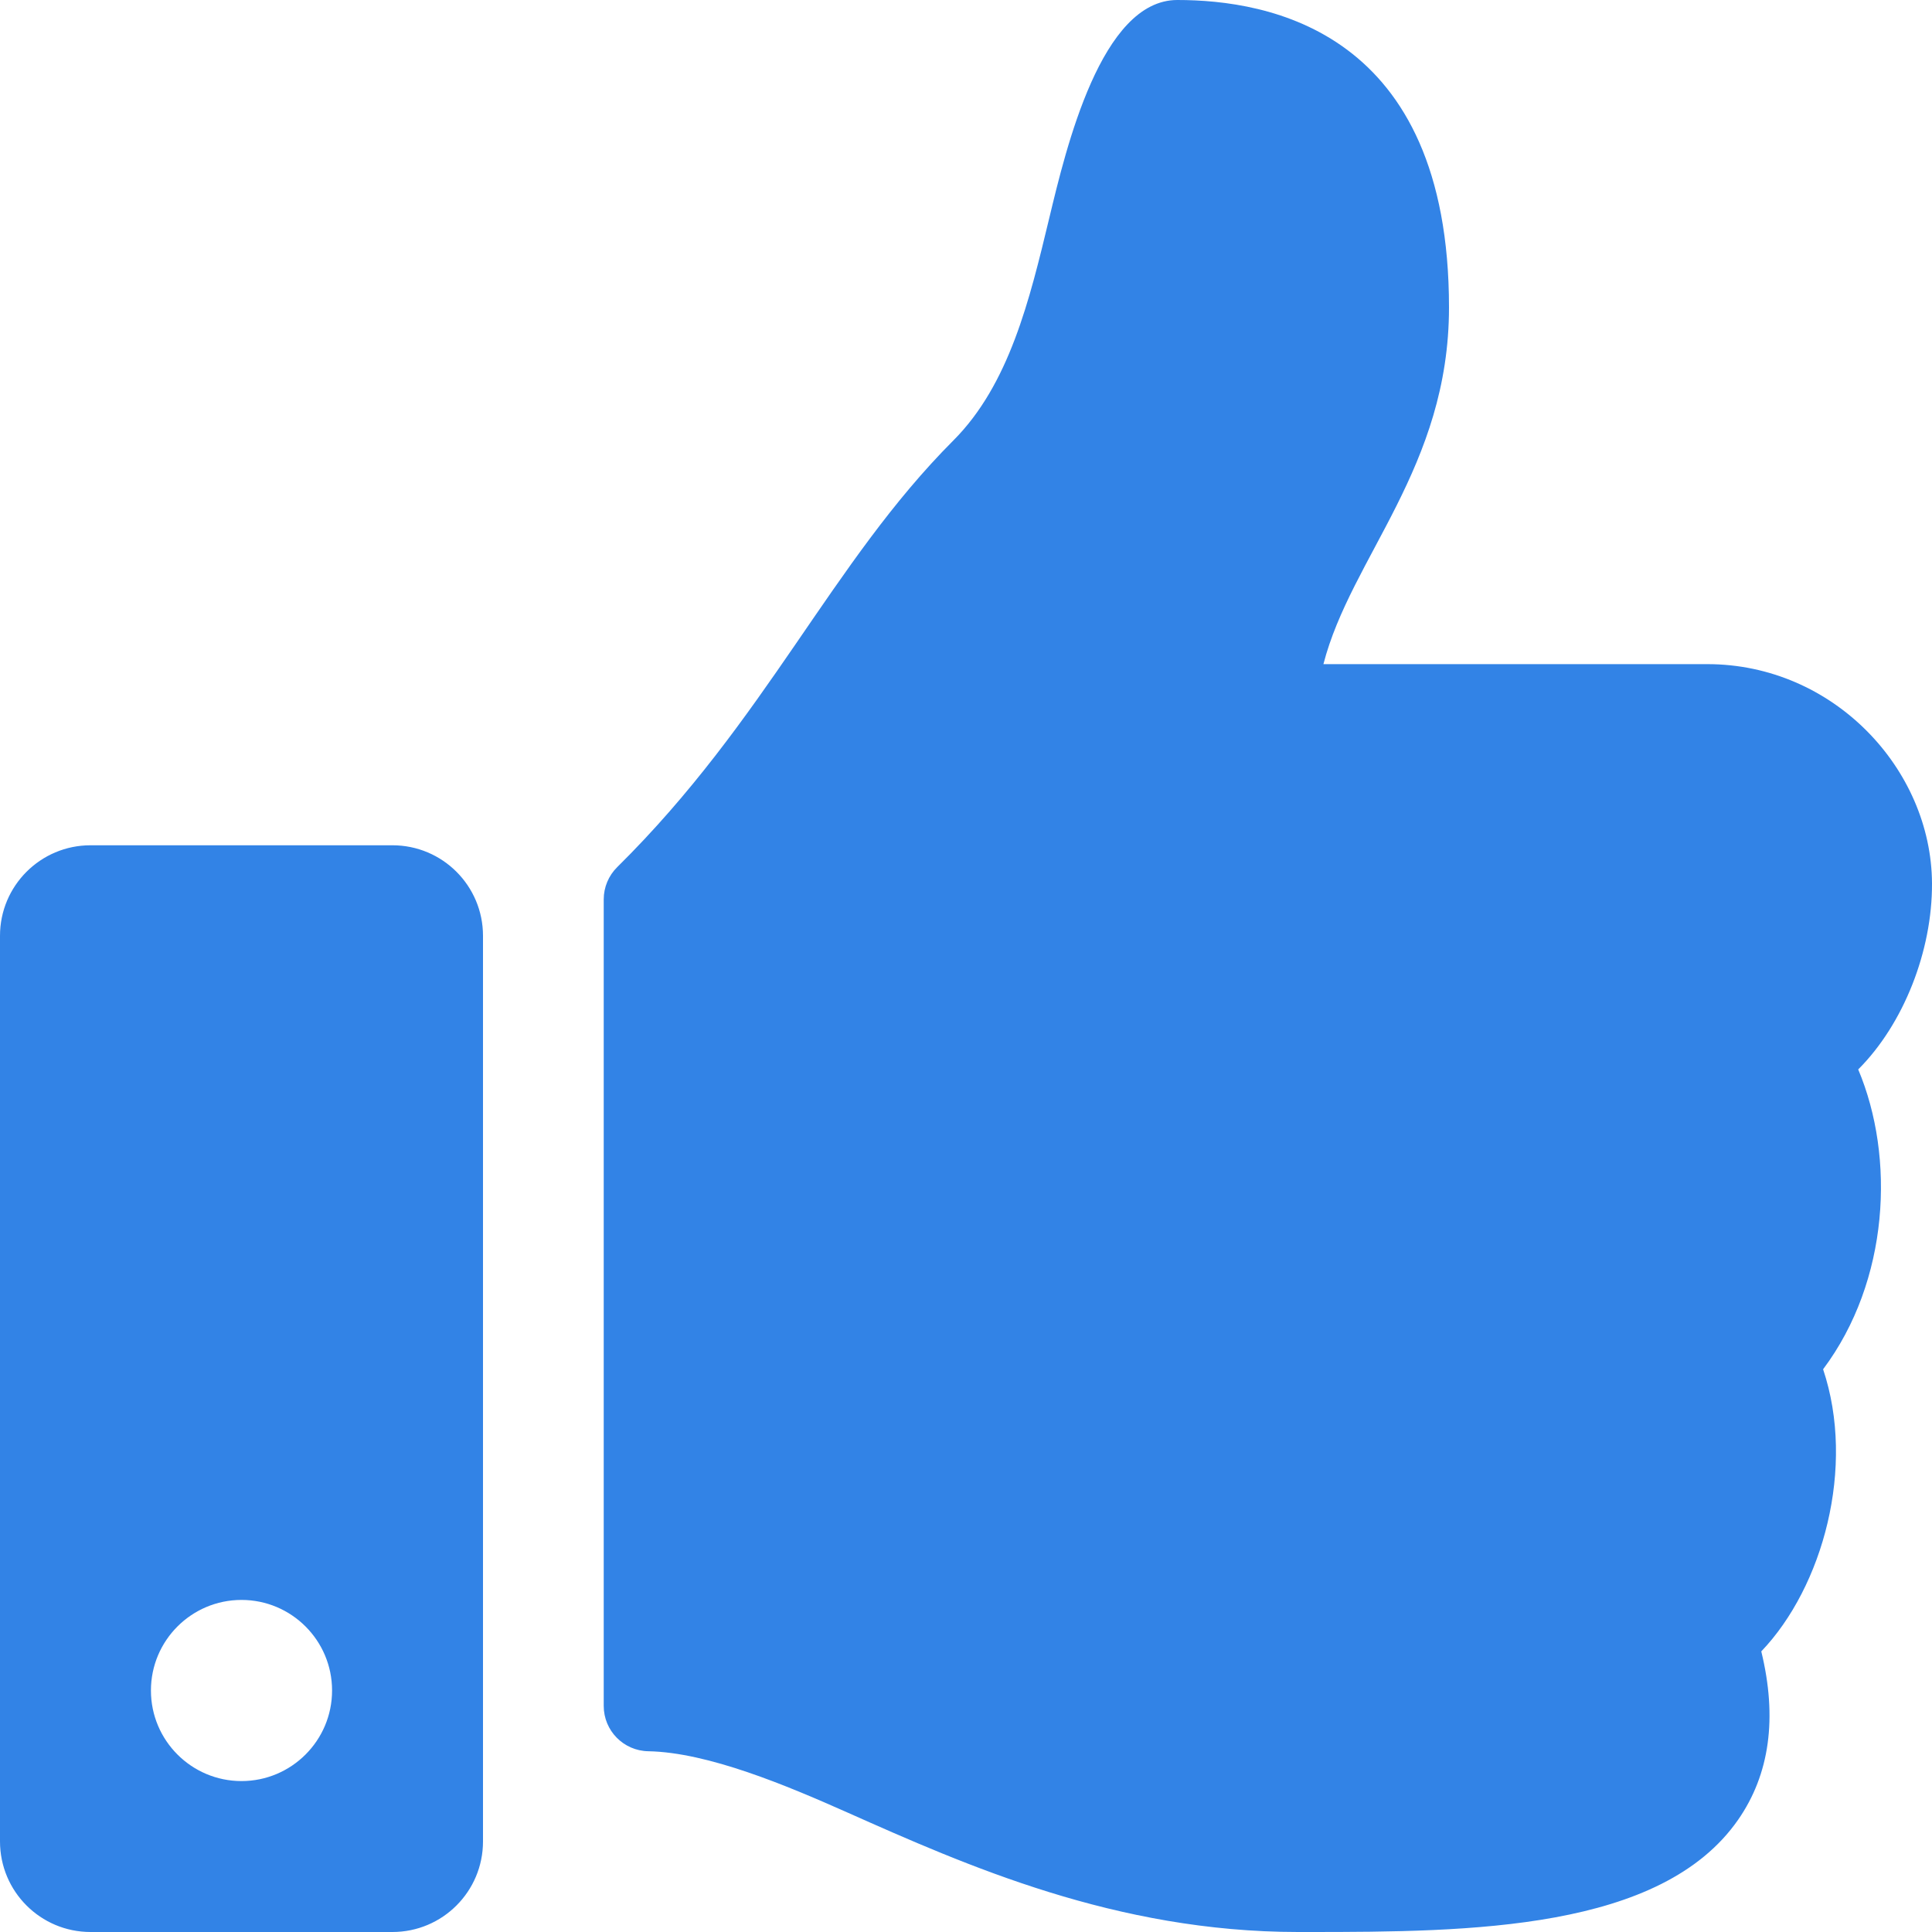 <?xml version="1.0" encoding="UTF-8"?>
<svg width="41px" height="41px" viewBox="0 0 41 41" version="1.1" xmlns="http://www.w3.org/2000/svg" xmlns:xlink="http://www.w3.org/1999/xlink">
    <!-- Generator: Sketch 53.2 (72643) - https://sketchapp.com -->
    <title>Shape</title>
    <desc>Created with Sketch.</desc>
    <g id="Page-1" stroke="none" stroke-width="1" fill="none" fill-rule="evenodd">
        <g id="Home-Copy-6" transform="translate(-1124, -3806)" fill="#3283E6" fill-rule="nonzero">
            <g id="Group-9" transform="translate(71, 3791)">
                <g id="Group-8">
                    <g id="Group-7" transform="translate(874, 0)">
                        <g id="Group-6">
                            <g id="file-solid" transform="translate(179, 15)">
                                <g id="thumbs-up-solid">
                                    <path d="M8.328,17.938 L1.922,17.938 C0.86,17.938 0,18.798 0,19.859 L0,39.078 C0,40.14 0.86,41 1.922,41 L8.328,41 C9.39,41 10.25,40.14 10.25,39.078 L10.25,19.859 C10.25,18.798 9.39,17.938 8.328,17.938 Z M5.125,37.797 C4.064,37.797 3.203,36.936 3.203,35.875 C3.203,34.814 4.064,33.953 5.125,33.953 C6.186,33.953 7.047,34.814 7.047,35.875 C7.047,36.936 6.186,37.797 5.125,37.797 Z M30.75,6.523 C30.75,9.919 28.67,11.824 28.085,14.094 L36.231,14.094 C38.905,14.094 40.987,16.316 41,18.746 C41.007,20.183 40.396,21.729 39.443,22.686 L39.434,22.695 C40.222,24.563 40.094,27.182 38.689,29.058 C39.384,31.132 38.684,33.679 37.377,35.045 C37.721,36.454 37.557,37.653 36.885,38.619 C35.251,40.967 31.2,41 27.774,41 L27.546,41 C23.68,40.999 20.515,39.591 17.972,38.459 C16.694,37.891 15.024,37.187 13.756,37.164 C13.232,37.154 12.812,36.727 12.812,36.203 L12.812,19.085 C12.812,18.829 12.915,18.583 13.097,18.403 C16.27,15.268 17.634,11.949 20.234,9.345 C21.419,8.157 21.85,6.363 22.267,4.628 C22.623,3.147 23.368,0 24.984,0 C26.906,0 30.75,0.641 30.75,6.523 Z" id="Shape"></path>
                                </g>
                            </g>
                        </g>
                    </g>
                </g>
            </g>
        </g>
    </g>
</svg>